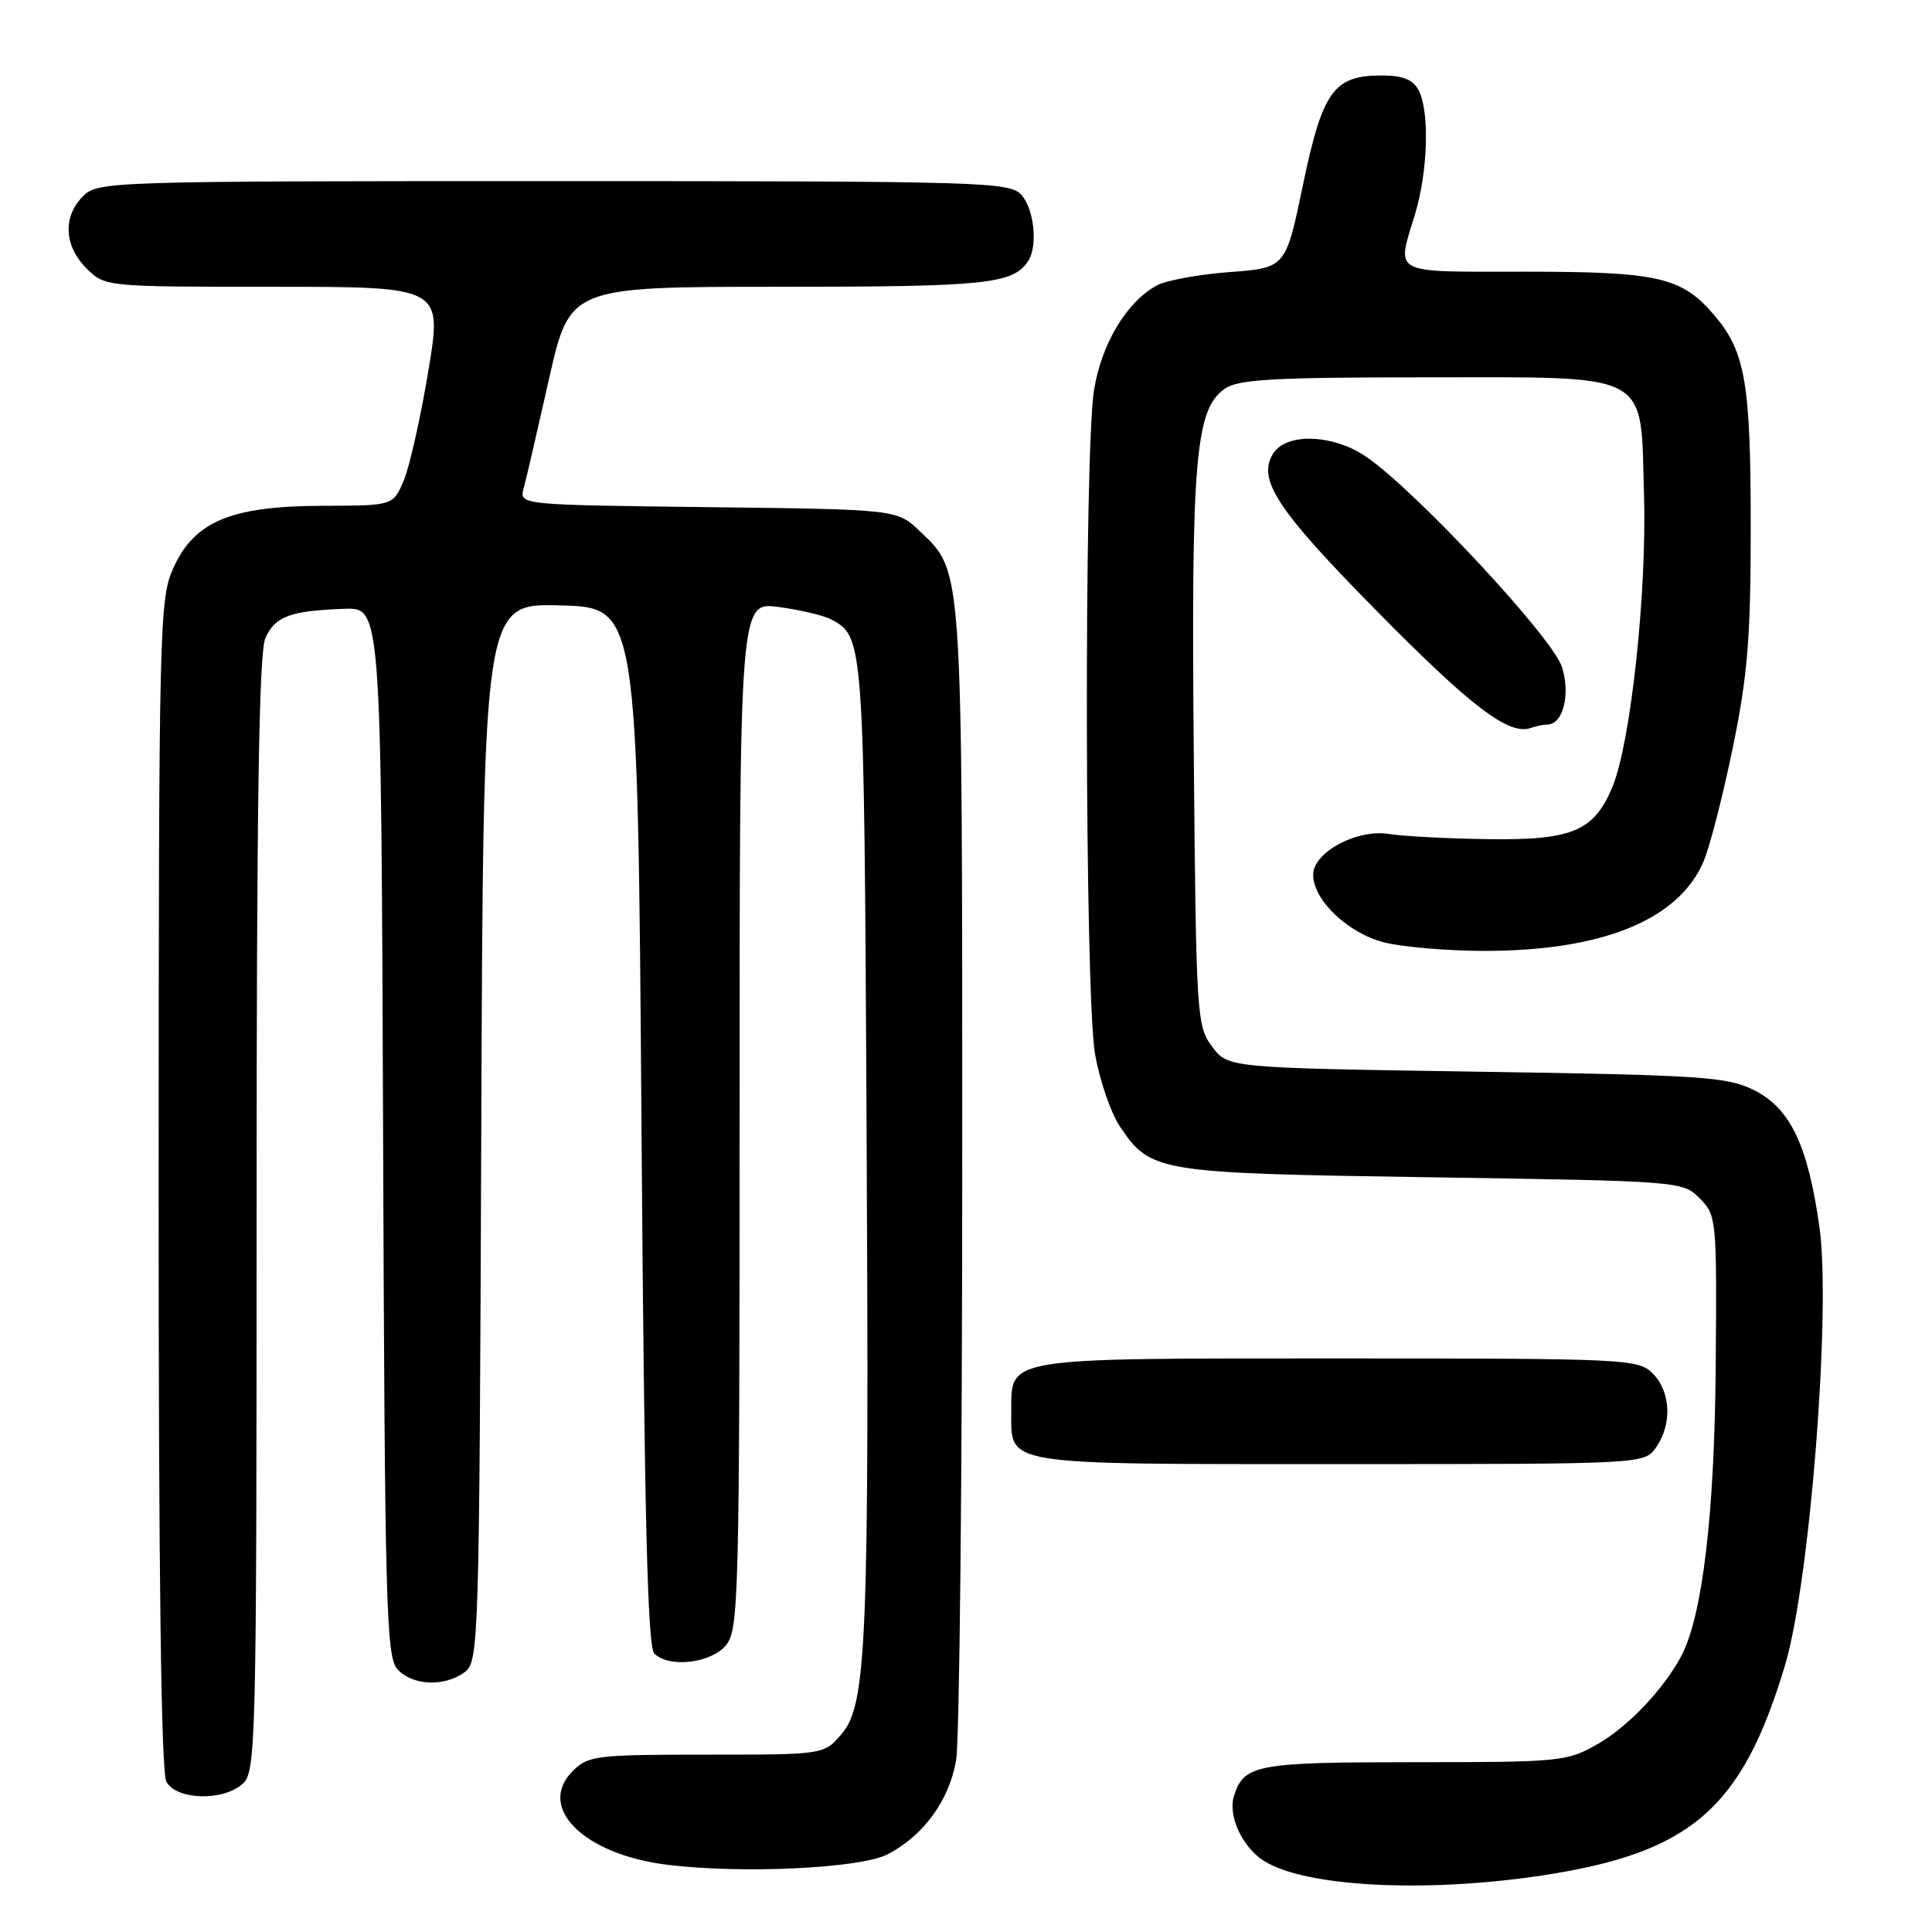 <?xml version="1.0" encoding="UTF-8" standalone="no"?>
<!DOCTYPE svg PUBLIC "-//W3C//DTD SVG 1.1//EN" "http://www.w3.org/Graphics/SVG/1.1/DTD/svg11.dtd" >
<svg xmlns="http://www.w3.org/2000/svg" xmlns:xlink="http://www.w3.org/1999/xlink" version="1.1" viewBox="0 0 256 256">
 <g >
 <path fill="currentColor"
d=" M 204.26 248.52 C 224.06 245.53 230.84 239.67 236.53 220.63 C 239.82 209.62 242.64 173.72 241.09 162.63 C 239.56 151.73 237.22 146.83 232.38 144.43 C 228.86 142.68 225.48 142.45 195.61 142.00 C 162.71 141.50 162.71 141.50 160.61 138.68 C 158.57 135.95 158.49 134.64 158.18 99.68 C 157.83 60.82 158.39 54.24 162.29 51.51 C 164.07 50.27 168.69 50.00 188.61 50.00 C 219.22 50.00 217.36 49.00 217.84 65.66 C 218.22 78.65 216.06 98.52 213.65 104.28 C 211.21 110.14 208.32 111.35 197.18 111.19 C 191.85 111.12 185.93 110.81 184.00 110.50 C 179.75 109.84 174.00 112.94 174.00 115.91 C 174.00 119.27 178.63 123.67 183.43 124.88 C 185.88 125.49 191.87 126.00 196.73 126.00 C 212.36 126.00 222.48 121.85 225.74 114.12 C 226.58 112.13 228.32 105.33 229.62 99.00 C 231.57 89.50 231.98 84.45 231.98 70.00 C 231.99 50.90 231.28 46.67 227.26 41.90 C 222.89 36.71 219.86 36.00 202.03 36.00 C 184.13 36.00 185.04 36.48 187.49 28.41 C 189.22 22.70 189.45 14.71 187.96 11.93 C 187.22 10.54 185.86 10.00 183.08 10.00 C 176.72 10.00 175.24 12.06 172.65 24.50 C 170.36 35.50 170.36 35.50 162.93 36.05 C 158.84 36.36 154.51 37.15 153.29 37.82 C 149.28 40.01 145.98 45.51 144.97 51.64 C 143.62 59.90 143.73 131.77 145.10 139.67 C 145.71 143.16 147.19 147.47 148.39 149.26 C 152.48 155.33 153.21 155.45 189.72 156.00 C 222.69 156.50 222.97 156.52 225.22 158.79 C 227.45 161.02 227.50 161.50 227.34 181.03 C 227.19 200.66 225.58 214.16 222.77 219.45 C 220.43 223.84 215.74 228.78 211.71 231.09 C 207.64 233.42 206.82 233.50 187.41 233.50 C 166.47 233.50 164.83 233.81 163.51 237.96 C 162.69 240.56 164.55 244.66 167.39 246.52 C 172.70 250.00 188.68 250.87 204.26 248.52 Z  M 117.63 245.70 C 122.38 243.23 125.78 238.55 126.69 233.25 C 127.14 230.64 127.50 195.20 127.50 154.50 C 127.50 74.17 127.61 75.88 121.91 70.41 C 118.87 67.50 118.87 67.50 93.83 67.20 C 68.79 66.90 68.79 66.90 69.39 64.70 C 69.72 63.49 71.22 56.99 72.74 50.25 C 75.50 38.00 75.50 38.00 103.32 38.00 C 130.71 38.00 134.21 37.64 136.23 34.60 C 137.54 32.64 137.04 27.71 135.35 25.83 C 133.78 24.10 130.54 24.00 73.35 24.00 C 14.33 24.00 12.96 24.04 11.00 26.00 C 8.30 28.70 8.48 32.57 11.45 35.55 C 13.91 38.00 13.91 38.00 36.26 38.00 C 58.61 38.00 58.61 38.00 56.76 49.13 C 55.75 55.25 54.29 61.77 53.51 63.63 C 52.10 67.00 52.10 67.00 42.80 67.02 C 30.65 67.05 25.78 69.06 22.99 75.22 C 21.12 79.34 21.04 82.40 21.02 156.82 C 21.01 208.24 21.35 234.78 22.04 236.07 C 23.35 238.53 29.57 238.70 32.17 236.35 C 33.91 234.77 34.00 231.12 34.00 160.89 C 34.00 106.62 34.31 86.41 35.17 84.52 C 36.48 81.66 38.47 80.93 45.63 80.67 C 50.50 80.50 50.50 80.50 50.76 149.93 C 50.99 212.79 51.17 219.53 52.66 221.18 C 54.63 223.36 58.87 223.55 61.56 221.58 C 63.44 220.20 63.51 218.13 63.77 150.05 C 64.04 79.93 64.04 79.93 74.27 80.22 C 84.50 80.50 84.50 80.50 85.00 149.20 C 85.38 200.84 85.80 218.20 86.70 219.10 C 88.66 221.06 94.27 220.39 96.24 217.95 C 97.88 215.93 98.00 211.16 98.00 147.76 C 98.00 79.74 98.00 79.74 103.17 80.43 C 106.02 80.81 109.16 81.55 110.15 82.08 C 114.46 84.39 114.49 84.72 114.82 148.00 C 115.19 217.90 114.86 225.89 111.48 229.81 C 109.16 232.50 109.16 232.50 93.61 232.50 C 79.01 232.50 77.93 232.63 75.90 234.66 C 71.06 239.49 77.32 245.71 88.38 247.09 C 98.31 248.32 114.04 247.57 117.63 245.70 Z  M 219.44 191.78 C 221.59 188.71 221.39 184.39 219.00 182.00 C 217.07 180.07 215.67 180.00 177.33 180.00 C 132.76 180.00 134.00 179.80 134.00 187.08 C 134.00 194.25 132.44 194.00 177.51 194.00 C 217.89 194.00 217.89 194.00 219.44 191.78 Z  M 205.05 96.00 C 207.12 96.00 208.13 91.93 206.95 88.33 C 205.65 84.42 187.73 65.16 181.10 60.57 C 176.71 57.53 170.46 57.29 168.70 60.10 C 166.56 63.52 169.19 67.53 182.33 80.86 C 194.95 93.68 199.94 97.47 202.83 96.46 C 203.56 96.21 204.56 96.00 205.05 96.00 Z "/>
</g>
</svg>